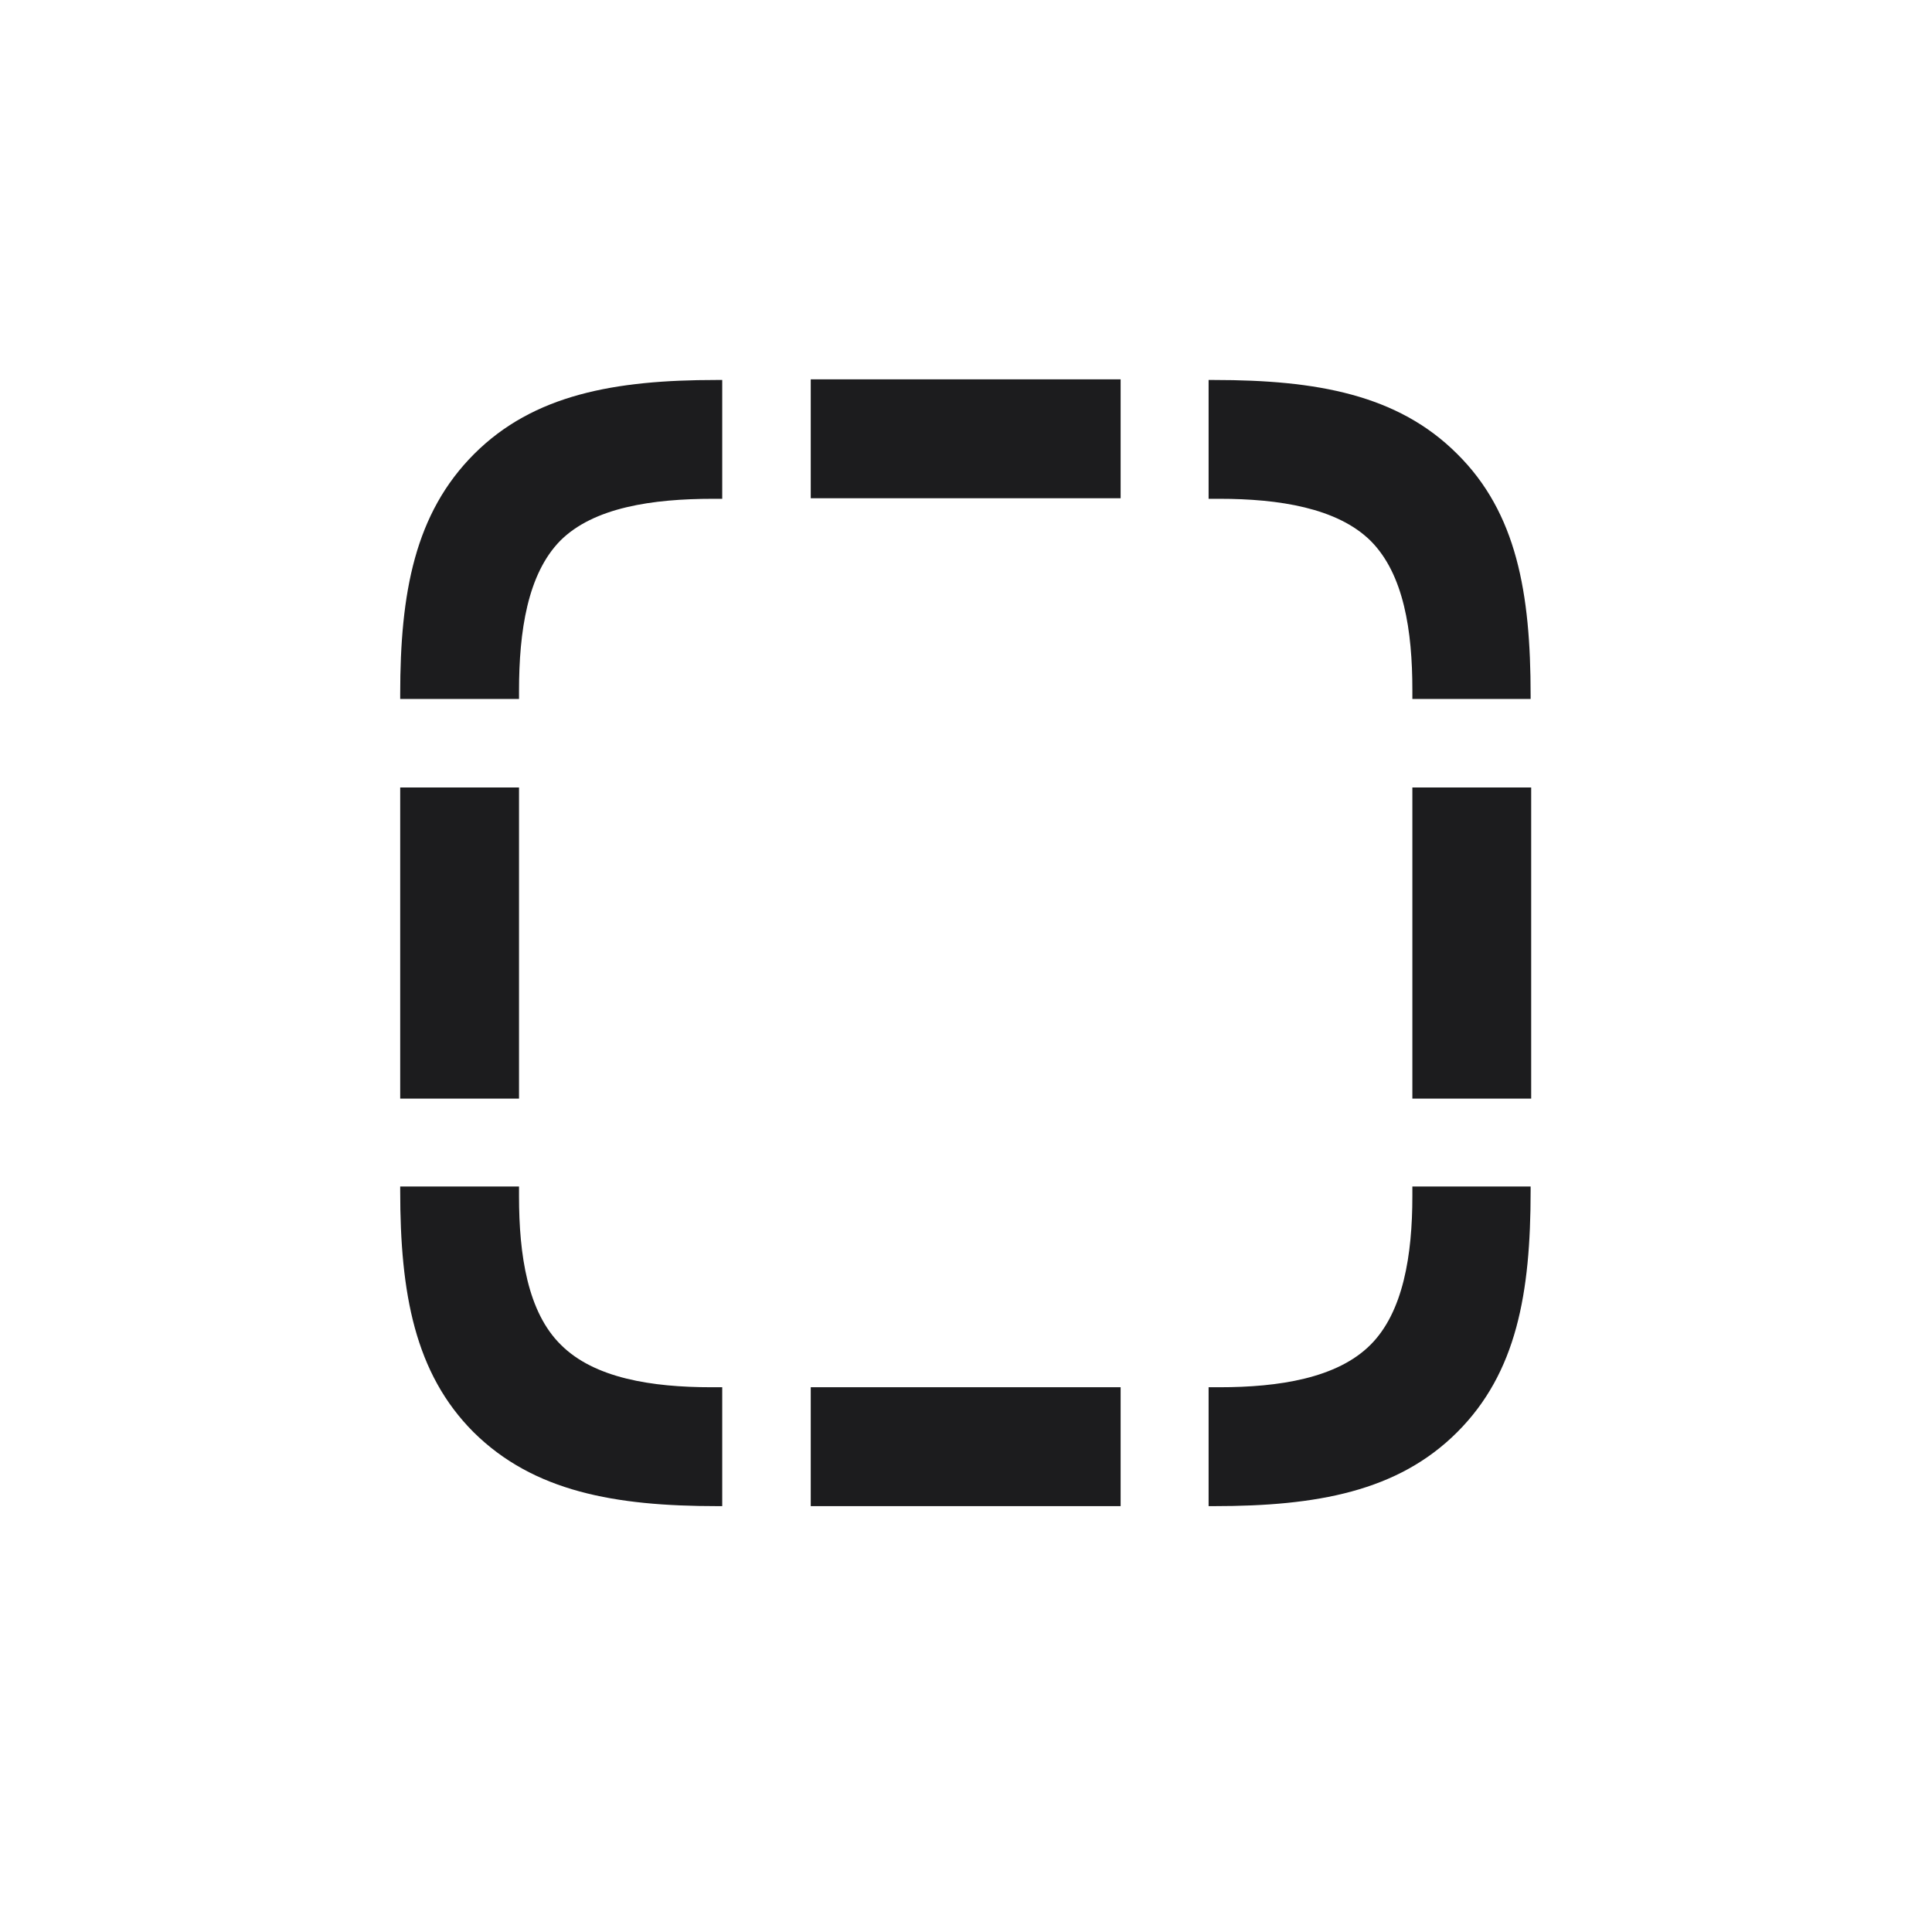 <svg width="28" height="28" viewBox="0 0 28 28" fill="none" xmlns="http://www.w3.org/2000/svg">
<path d="M11.75 7.221H16.241V5.498H11.75V7.221ZM6.872 6.579C6.011 7.44 5.8 8.592 5.8 10.06V10.13H7.522V10.016C7.522 9.146 7.646 8.319 8.12 7.836C8.604 7.353 9.456 7.229 10.335 7.229H10.467V5.507H10.379C8.911 5.507 7.733 5.718 6.872 6.579ZM21.119 6.579C20.258 5.718 19.08 5.507 17.595 5.507H17.516V7.229H17.674C18.535 7.229 19.379 7.361 19.862 7.836C20.346 8.319 20.469 9.146 20.469 9.998V10.13H22.183V10.077C22.183 8.592 21.98 7.432 21.119 6.579ZM20.469 15.922H22.191V11.413H20.469V15.922ZM5.8 15.922H7.522V11.413H5.8V15.922ZM21.119 20.756C21.98 19.895 22.183 18.743 22.183 17.258V17.196H20.469V17.337C20.469 18.189 20.337 19.016 19.862 19.49C19.379 19.974 18.535 20.105 17.674 20.105H17.516V21.828H17.595C19.08 21.828 20.258 21.617 21.119 20.756ZM6.863 20.756C7.733 21.617 8.911 21.828 10.396 21.828H10.467V20.105H10.309C9.447 20.105 8.612 19.974 8.129 19.49C7.646 19.016 7.522 18.189 7.522 17.337V17.196H5.8V17.258C5.8 18.743 6.011 19.903 6.863 20.756ZM11.75 21.828H16.241V20.105H11.75V21.828Z" fill="#1C1C1E"/>
</svg>
